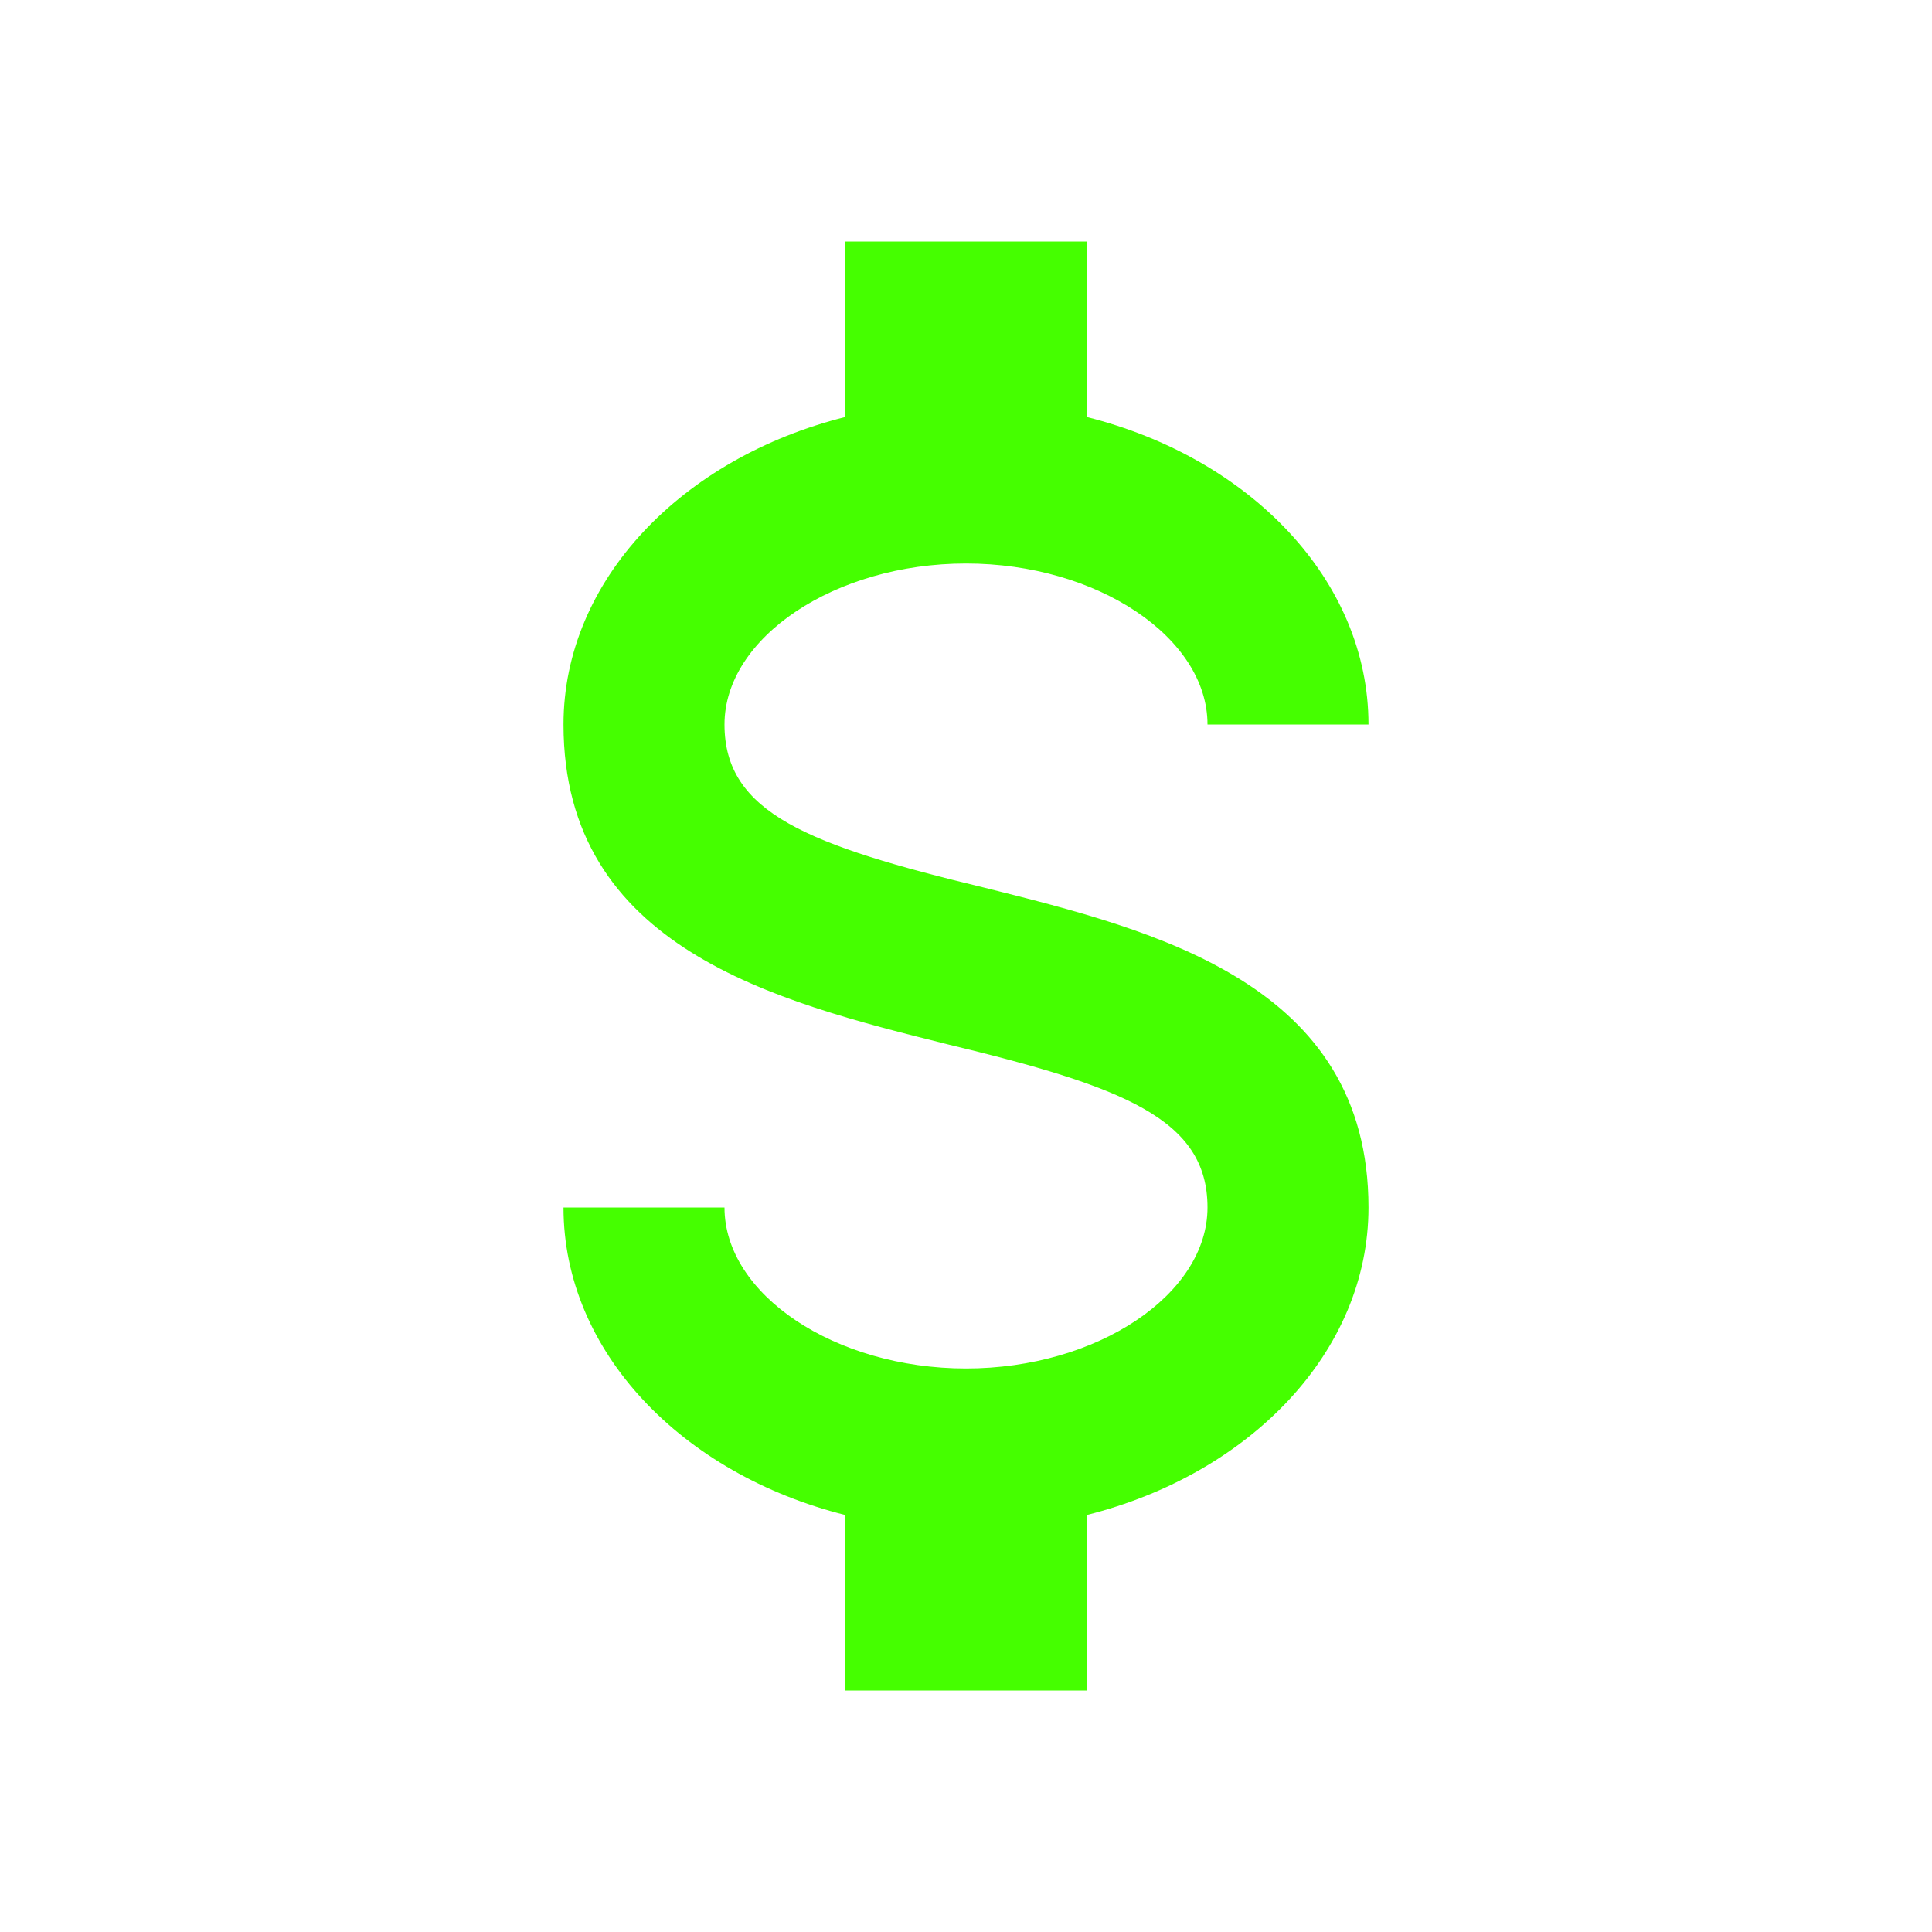 <?xml version="1.0" encoding="UTF-8"?>
<svg width="24px" height="24px" viewBox="0 0 24 24" version="1.1" xmlns="http://www.w3.org/2000/svg" xmlns:xlink="http://www.w3.org/1999/xlink">
    <title>Icons/24/action-currency</title>
    <g id="Icons/24/action-currency" stroke="none" stroke-width="1" fill="none" fill-rule="evenodd">
        <path d="M7,15 L9,15 C9,16.08 10.37,17 12,17 C13.63,17 15,16.08 15,15 C15,13.9 13.96,13.5 11.76,12.97 C9.64,12.44 7,11.78 7,9 C7,7.21 8.47,5.69 10.5,5.18 L10.5,3 L13.5,3 L13.5,5.18 C15.53,5.69 17,7.21 17,9 L15,9 C15,7.92 13.63,7 12,7 C10.37,7 9,7.92 9,9 C9,10.1 10.04,10.5 12.24,11.03 C14.36,11.56 17,12.22 17,15 C17,16.79 15.53,18.31 13.5,18.82 L13.5,21 L10.5,21 L10.5,18.82 C8.47,18.31 7,16.79 7,15 Z" id="icon" fill="#45FF00"></path>
    </g>
</svg>